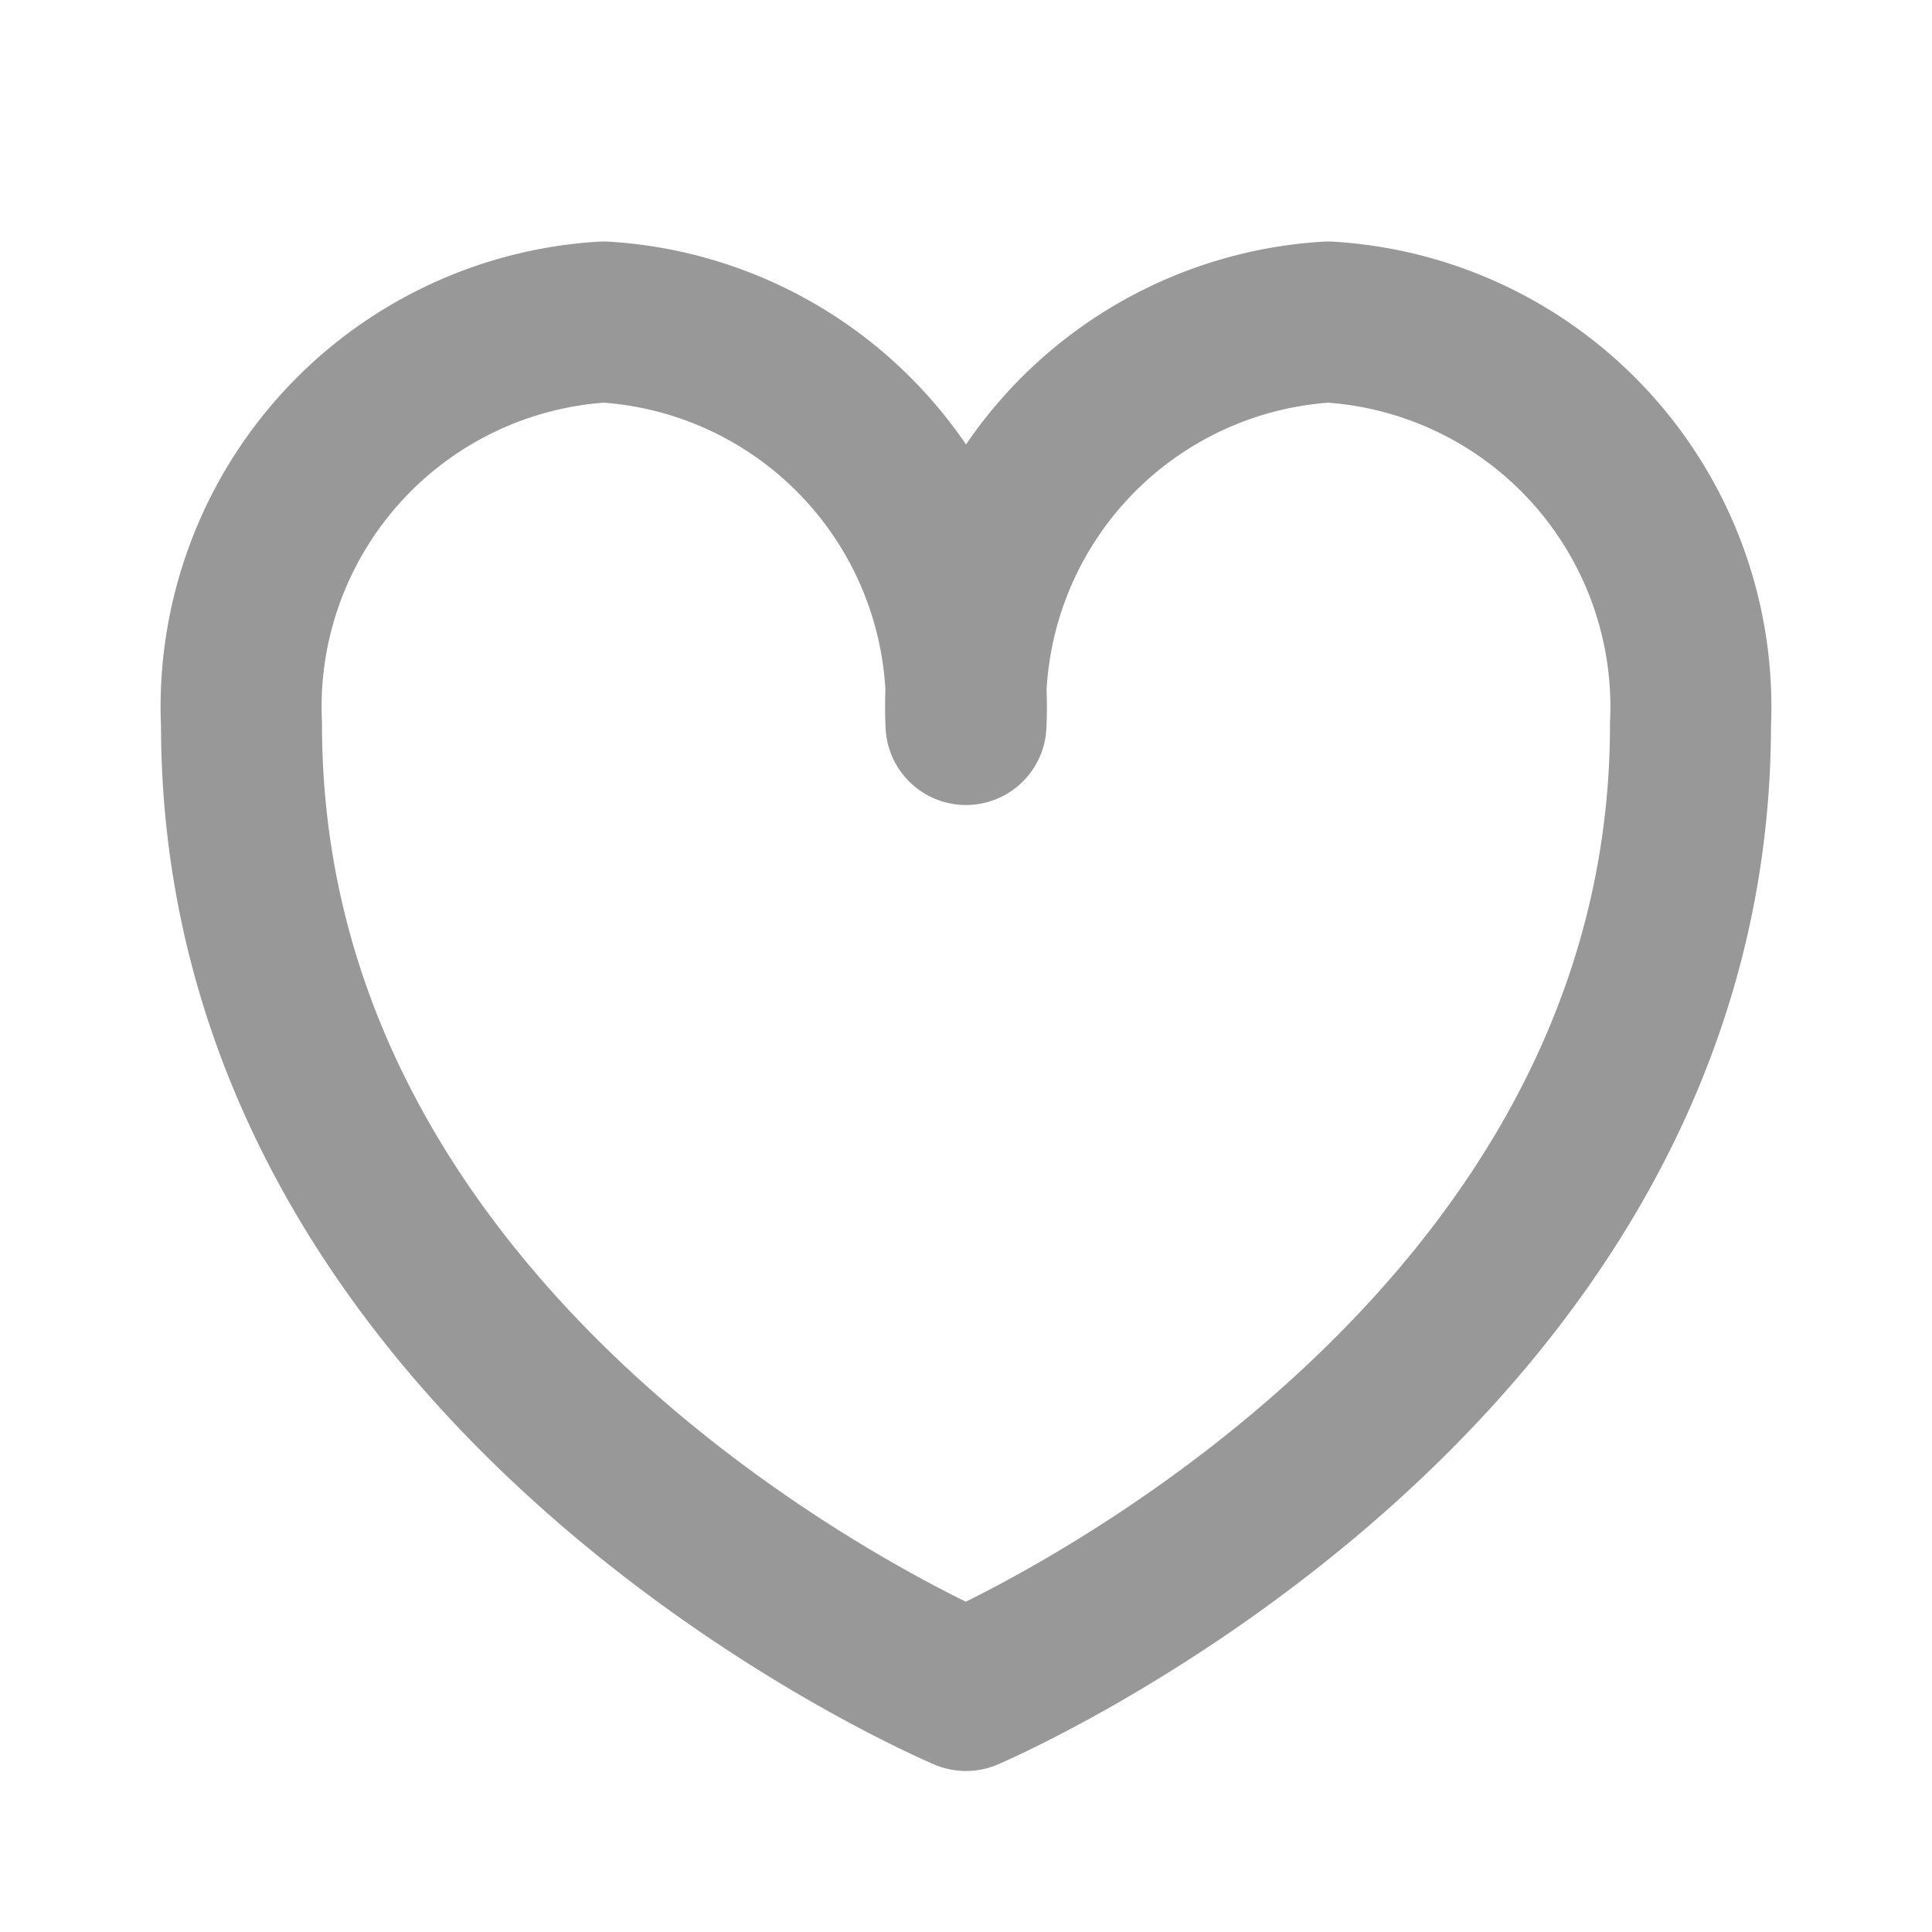 <?xml version="1.0" encoding="utf-8"?><!-- Uploaded to: SVG Repo, www.svgrepo.com, Generator: SVG Repo Mixer Tools -->
<svg fill="#989898" width="800px" height="800px" viewBox="0 0 24 24" id="favourite-alt" data-name="Line Color" xmlns="http://www.w3.org/2000/svg" class="icon line-color"><path id="primary" d="M21,9c0,8.18-9,12-9,12S3,17.22,3,9A4.79,4.79,0,0,1,7.5,4,4.79,4.79,0,0,1,12,9a4.79,4.79,0,0,1,4.5-5A4.79,4.79,0,0,1,21,9Z" style="fill: none; stroke: #989898; stroke-linecap: round; stroke-linejoin: round; stroke-width: 2;"></path></svg>